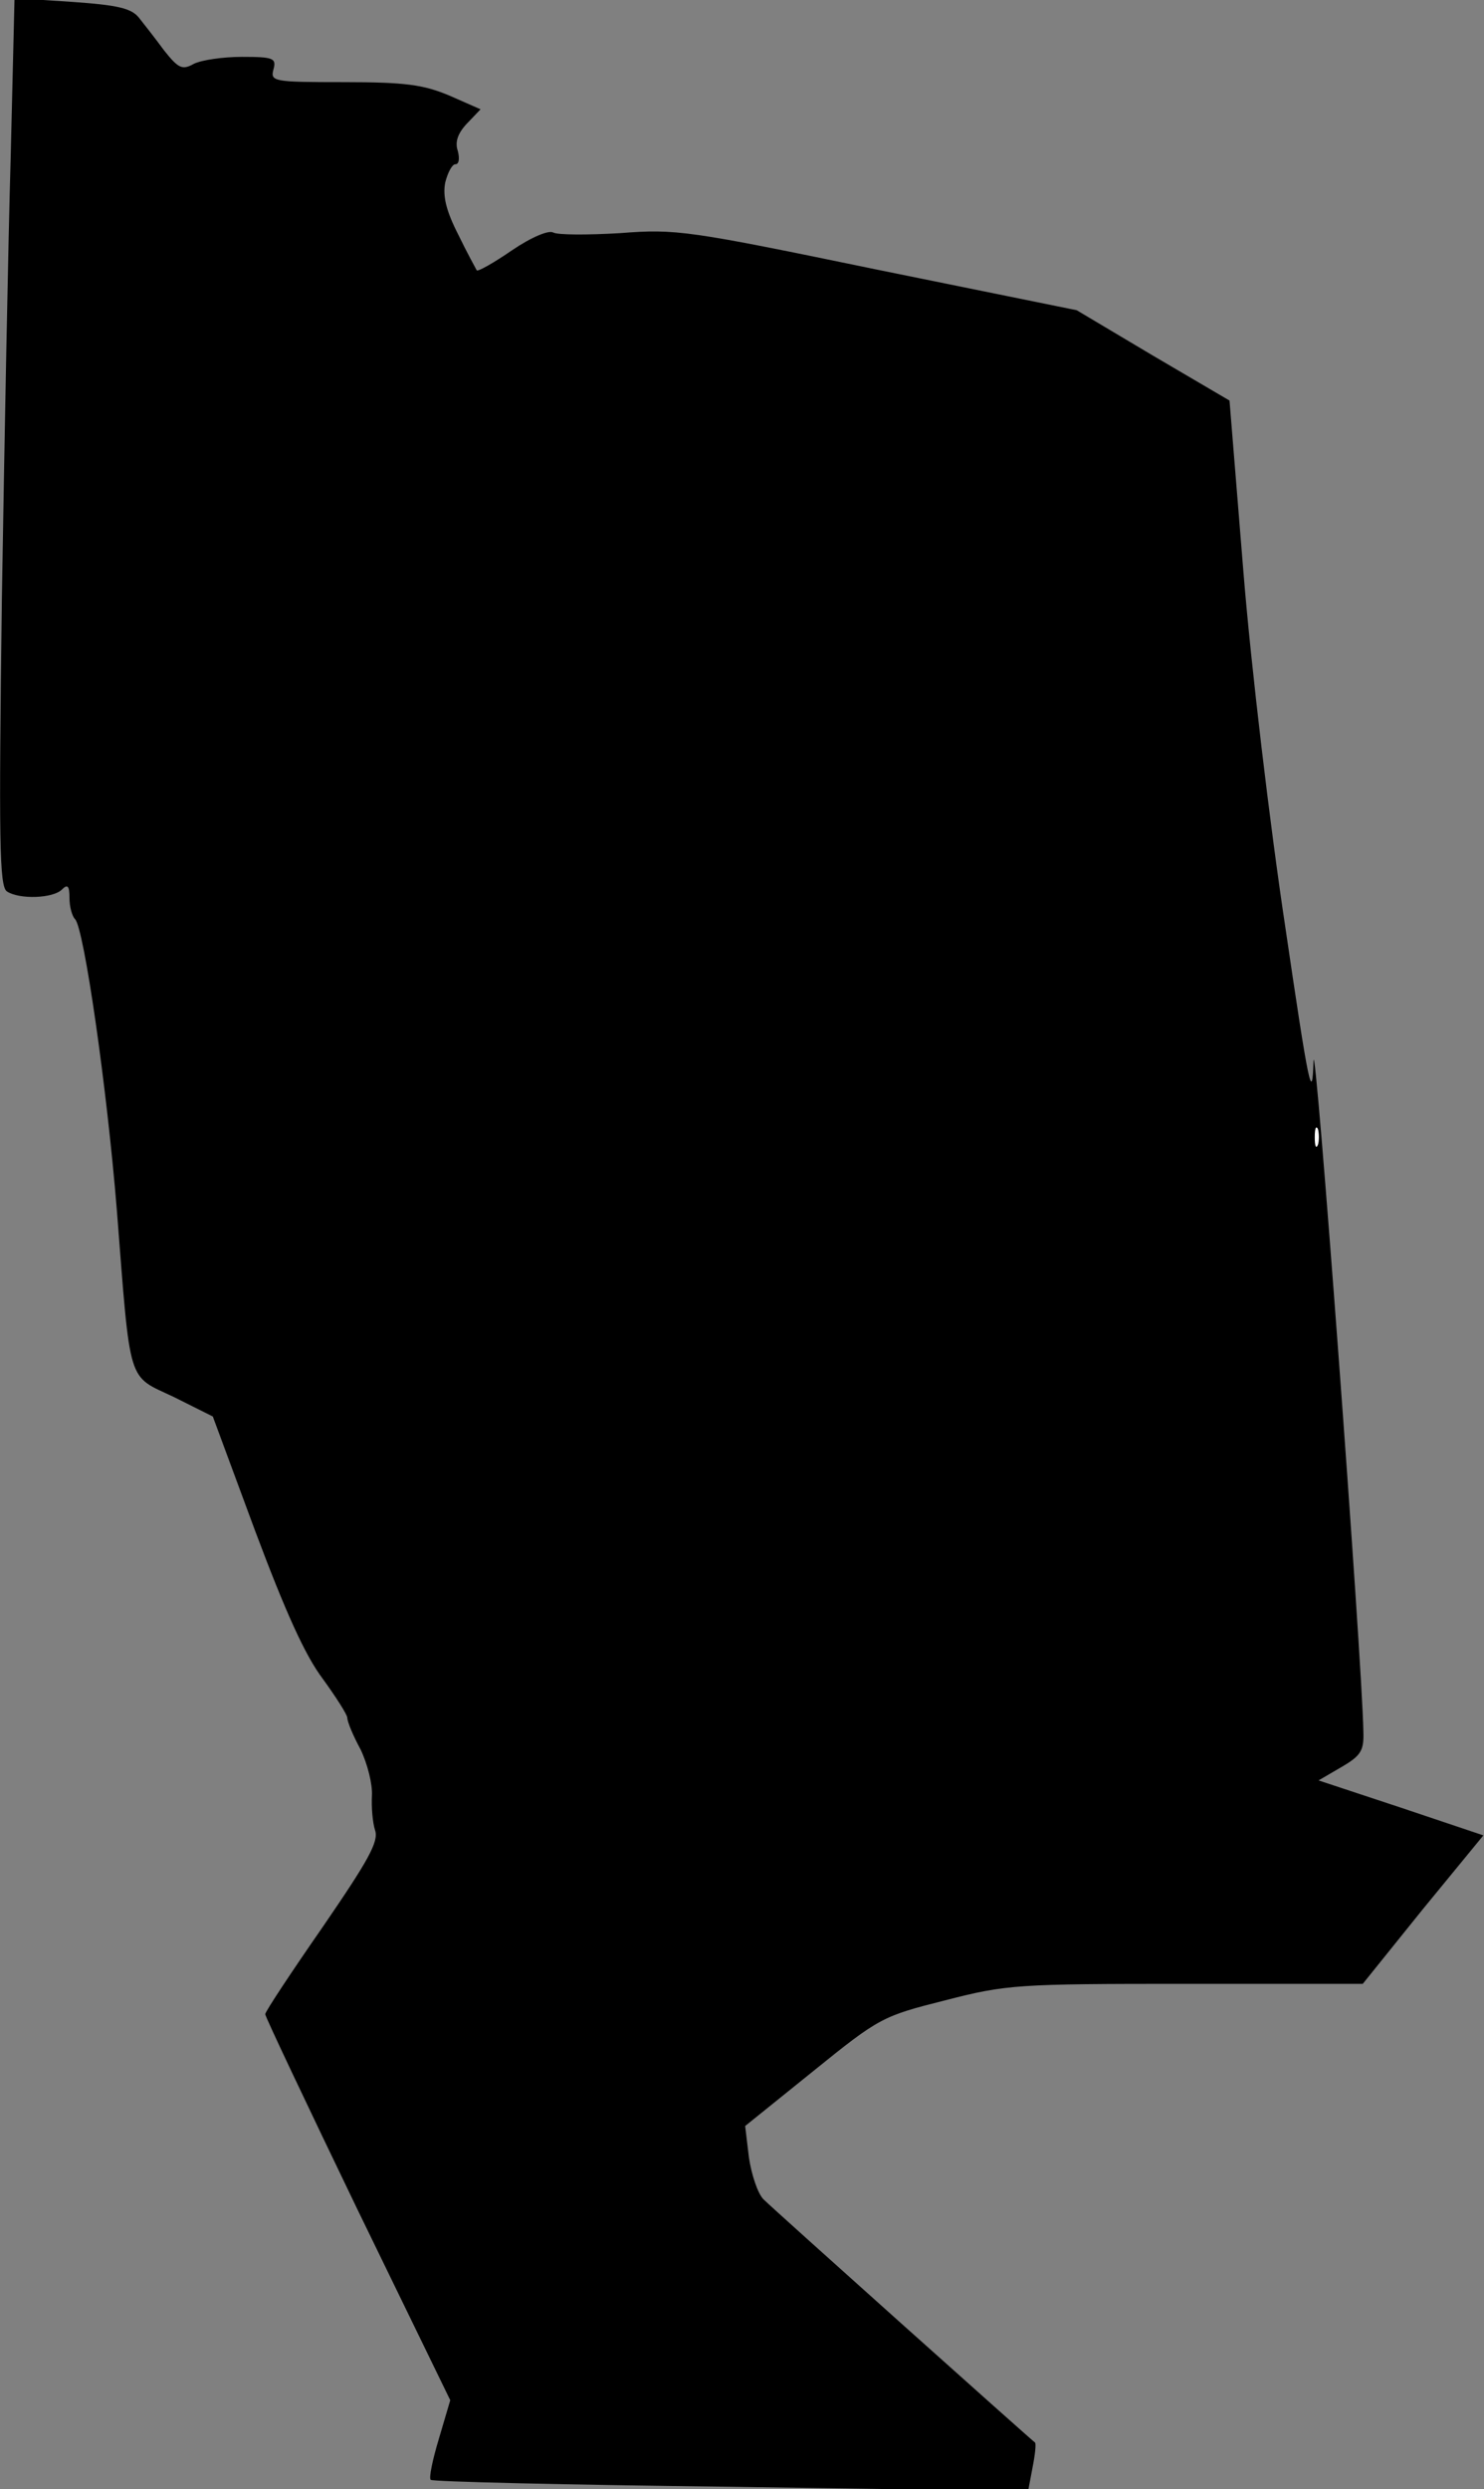 <?xml version="1.0" standalone="no"?>
<!DOCTYPE svg PUBLIC "-//W3C//DTD SVG 20010904//EN"
 "http://www.w3.org/TR/2001/REC-SVG-20010904/DTD/svg10.dtd">
<svg version="1.0" xmlns="http://www.w3.org/2000/svg"
 width="235pt" height="394pt" viewBox="0 0 235 394"
 preserveAspectRatio="xMidYMid meet">
<rect x="0" y="0" width="235" height="394" fill="#808080" stroke="none"/>
<g transform="translate(0,394) scale(0.1,-0.1)"
fill="#000000" stroke="none">
<path fill="#000000" stroke="none" d="M17 3694 c-4 -137 -10 -453 -14 -702
-5 -385 -4 -455 8 -463 20 -13 73 -11 87 3 9 9 12 6 12 -13 0 -14 4 -29 9 -34
14 -15 50 -263 66 -460 22 -281 16 -261 90 -296 l62 -31 67 -181 c48 -128 79
-197 107 -234 21 -29 39 -57 39 -62 0 -6 9 -28 21 -50 11 -23 19 -55 18 -73
-1 -18 1 -43 5 -55 6 -18 -11 -48 -83 -153 -50 -72 -91 -134 -91 -138 0 -4 66
-143 146 -309 l147 -302 -18 -61 c-10 -33 -16 -62 -13 -65 2 -3 216 -8 475
-11 l471 -7 7 37 c4 20 6 38 4 40 -7 5 -414 369 -430 385 -9 9 -19 39 -23 66
l-6 50 108 87 c105 85 110 87 209 112 97 25 114 26 381 26 l280 0 95 118 96
117 -131 44 -130 43 36 21 c31 18 36 26 35 56 -2 116 -77 1123 -79 1061 -2
-67 -7 -43 -45 215 -24 159 -54 411 -66 560 l-22 271 -121 71 -121 72 -315 64
c-300 62 -319 65 -408 58 -51 -3 -99 -3 -106 1 -7 4 -34 -7 -65 -28 -29 -20
-54 -34 -56 -32 -1 2 -15 27 -29 56 -20 39 -25 62 -21 83 4 16 11 29 16 29 6
0 7 9 4 21 -5 14 0 28 14 43 l22 23 -50 22 c-41 17 -69 21 -167 21 -111 0
-116 1 -111 20 5 18 0 20 -50 20 -30 0 -64 -5 -76 -11 -18 -10 -24 -8 -47 21
-14 19 -32 42 -40 52 -12 15 -34 20 -106 25 l-91 6 -6 -249z"/>
<path fill="#ffffff" stroke="none" d="M2087 2128 c-3 -7 -5 -2 -5 12 0 14 2
19 5 13 2 -7 2 -19 0 -25z"/>
</g>
</svg>
